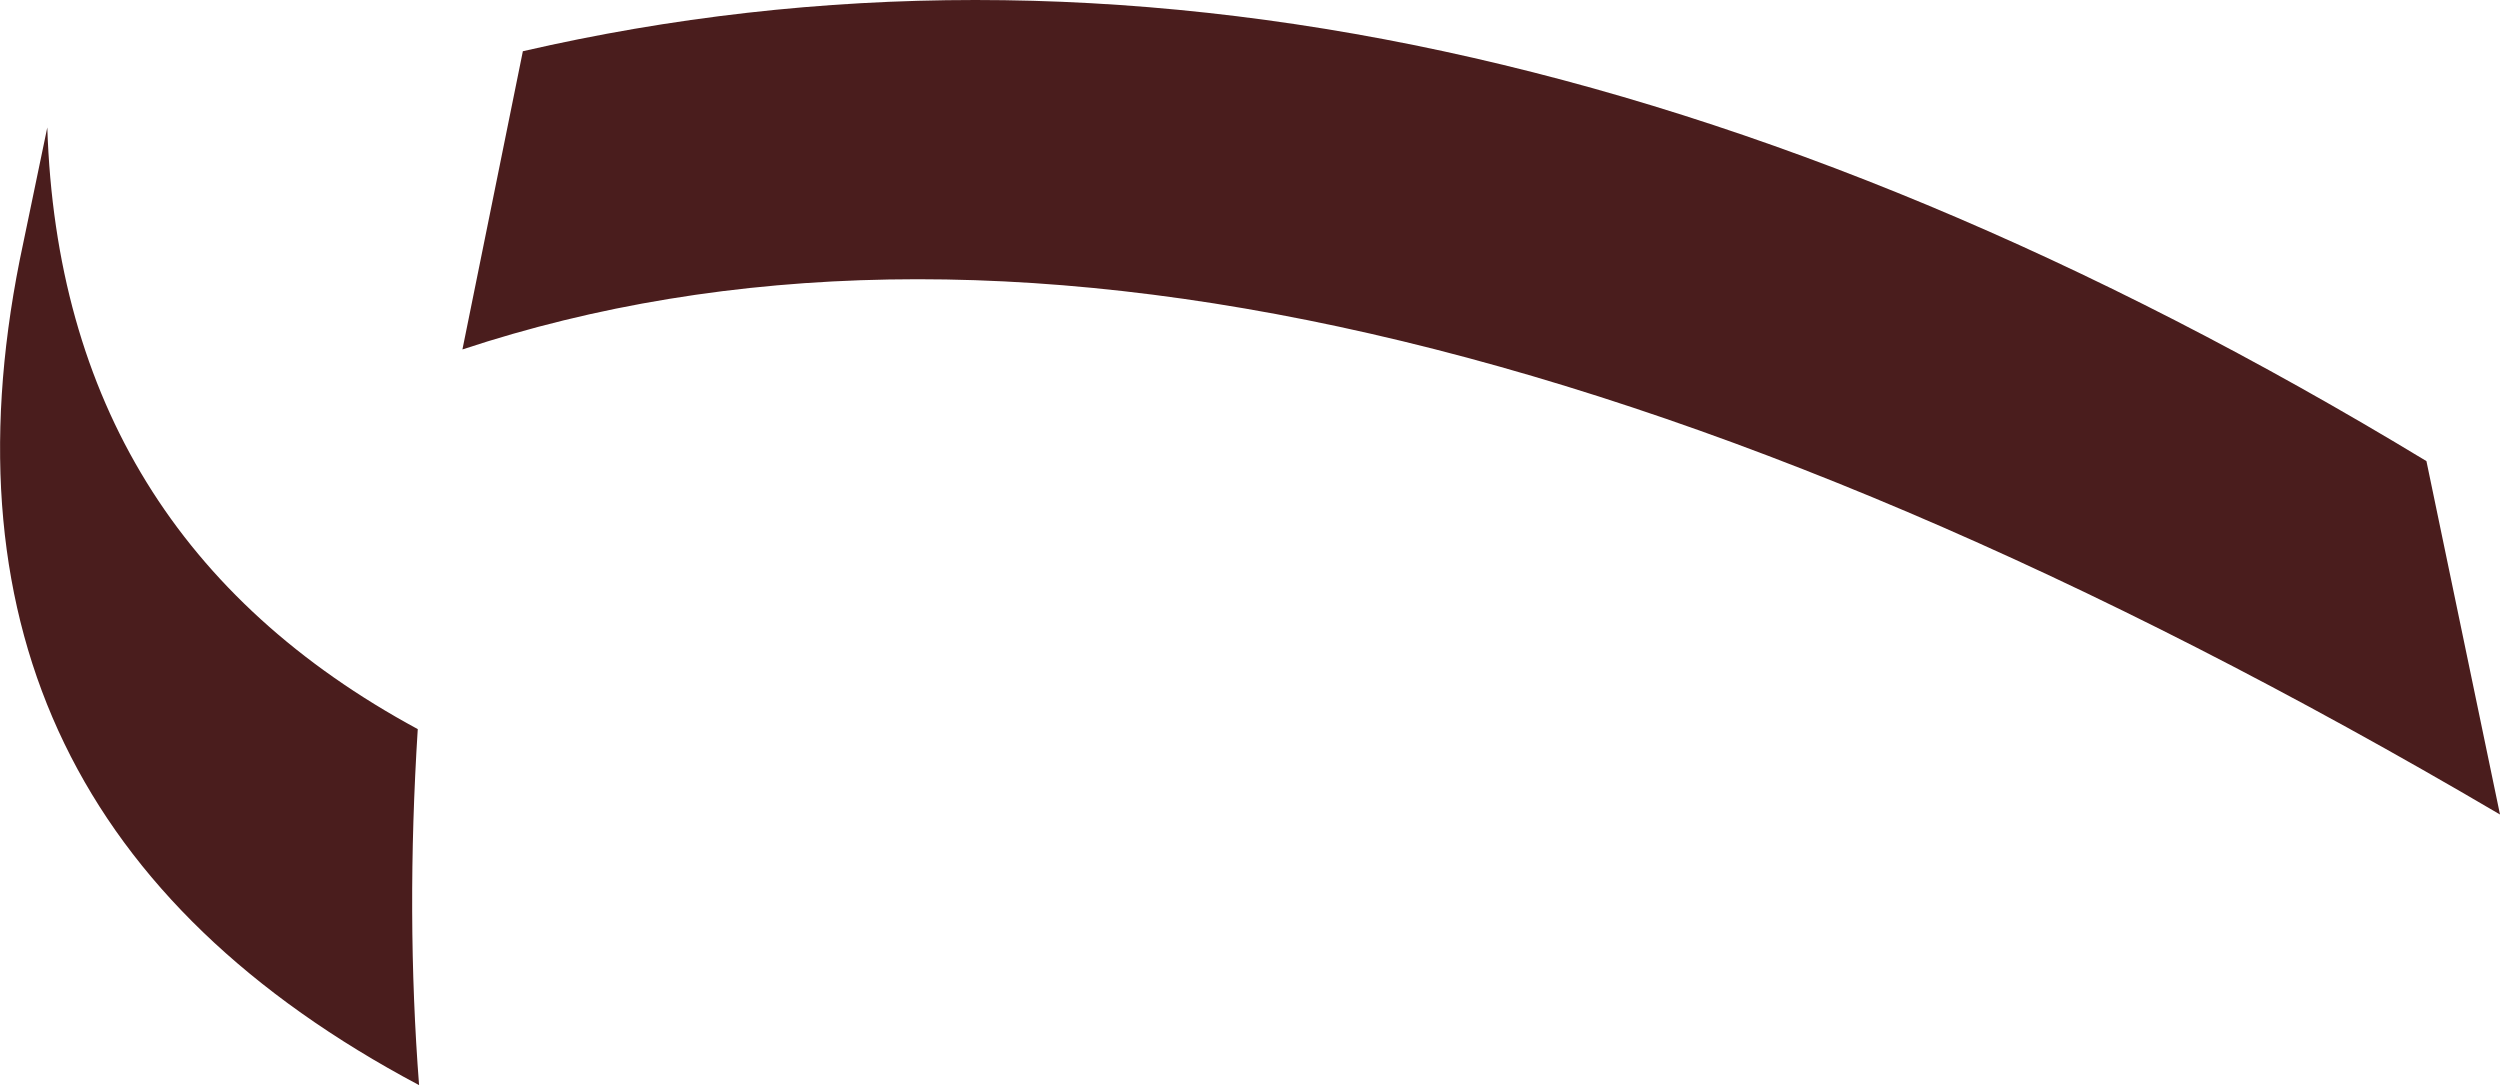 <?xml version="1.0" encoding="UTF-8" standalone="no"?>
<svg xmlns:xlink="http://www.w3.org/1999/xlink" height="41.3px" width="95.15px" xmlns="http://www.w3.org/2000/svg">
  <g transform="matrix(1.0, 0.0, 0.0, 1.0, 47.6, 20.65)">
    <path d="M-30.0 -7.35 L-27.7 -18.7 Q6.15 -26.5 44.75 -3.1 L47.55 10.35 Q0.35 -17.4 -30.0 -7.35 M-46.85 -10.75 L-45.8 -15.8 Q-45.3 -0.25 -31.7 7.1 -32.15 14.2 -31.65 20.65 -51.05 10.35 -46.85 -10.75" fill="#4a1d1d" fill-rule="evenodd" stroke="none"/>
  </g>
</svg>
